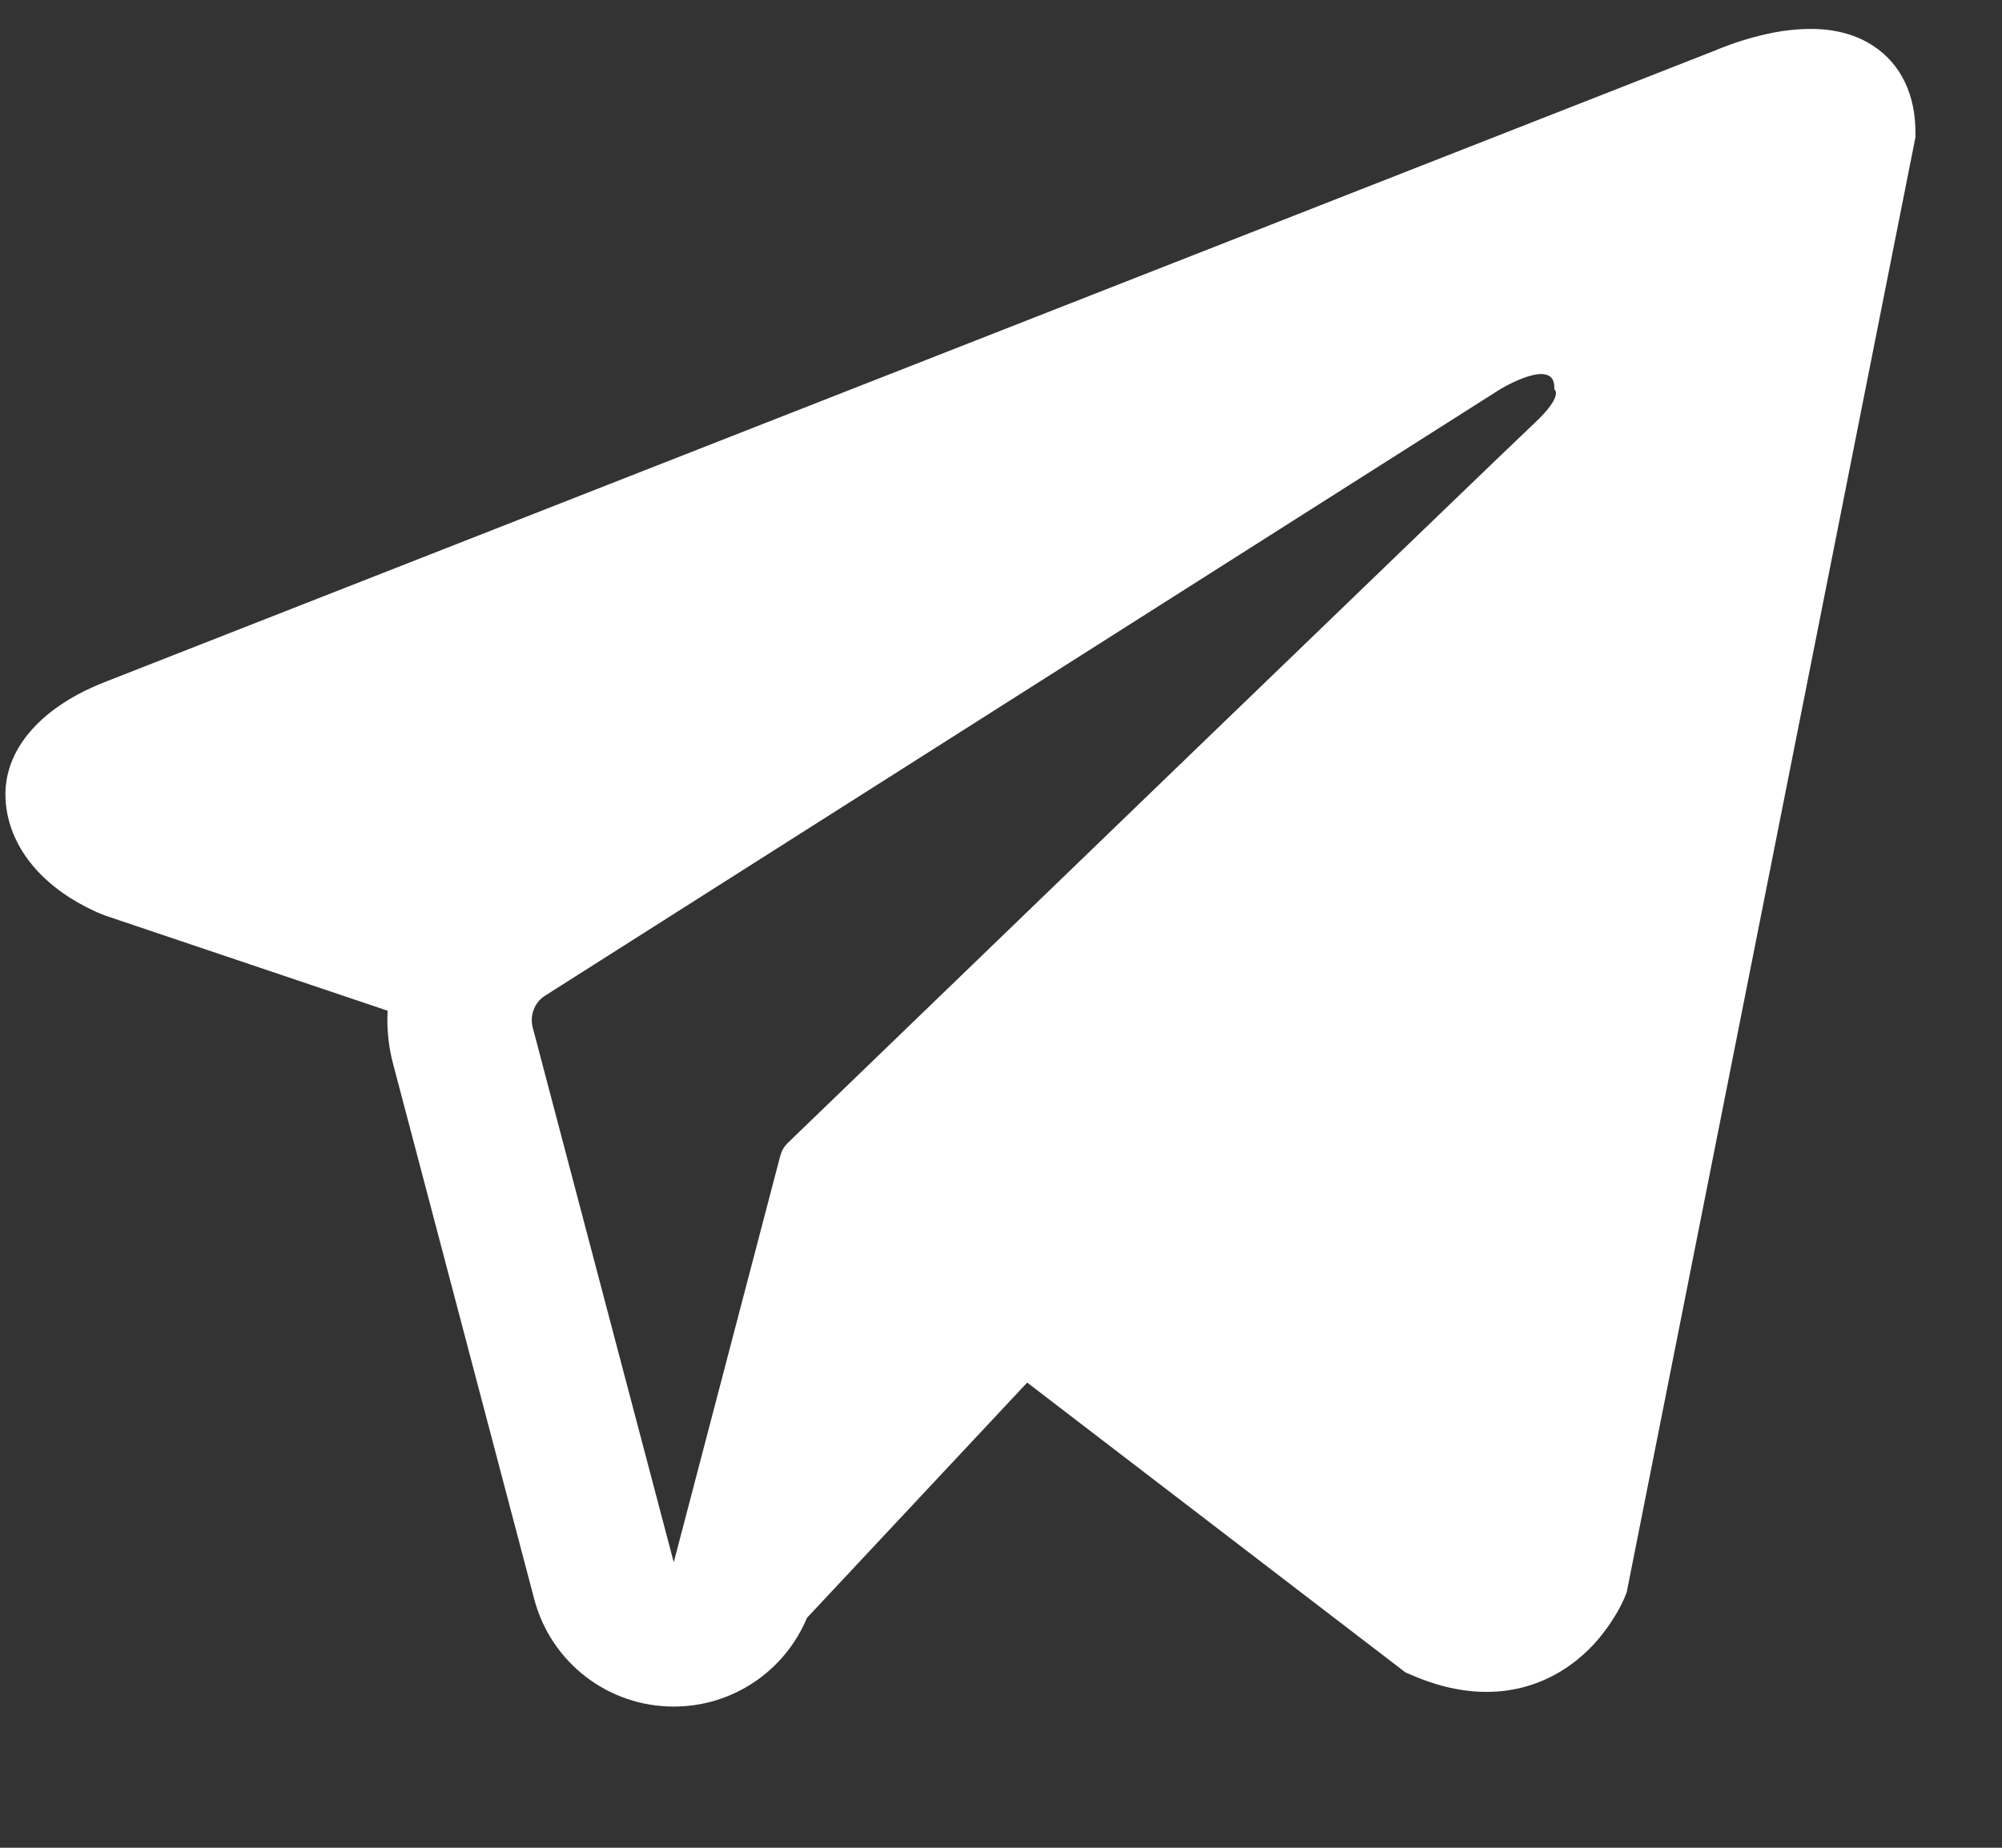 <svg width="13" height="12" viewBox="0 0 13 12" fill="none" xmlns="http://www.w3.org/2000/svg">
<rect x="0" y="0" width="13" height="12" fill="#333333" stroke="none"/>
<path fillRule="evenodd" clipRule="evenodd" d="M10.552 10.369L10.552 10.368L10.563 10.341L12.438 0.891V0.86C12.438 0.625 12.351 0.419 12.161 0.296C11.995 0.188 11.805 0.181 11.671 0.191C11.53 0.201 11.397 0.237 11.305 0.266C11.257 0.281 11.218 0.296 11.189 0.307C11.175 0.312 11.164 0.317 11.155 0.32L11.147 0.324L0.697 4.423L0.694 4.424C0.688 4.426 0.681 4.429 0.672 4.433C0.654 4.44 0.629 4.45 0.601 4.463C0.544 4.488 0.466 4.528 0.387 4.582C0.253 4.674 -0.003 4.891 0.04 5.237C0.076 5.522 0.273 5.704 0.406 5.798C0.477 5.848 0.546 5.885 0.595 5.908C0.621 5.921 0.642 5.93 0.658 5.936C0.666 5.939 0.673 5.942 0.678 5.944L0.685 5.947L0.689 5.948L2.517 6.564C2.511 6.678 2.522 6.795 2.553 6.911L3.469 10.385C3.577 10.797 3.95 11.084 4.376 11.083C4.758 11.083 5.096 10.852 5.24 10.507L6.67 8.979L9.126 10.861L9.161 10.876C9.384 10.974 9.592 11.005 9.783 10.979C9.973 10.953 10.124 10.873 10.238 10.782C10.35 10.693 10.426 10.591 10.474 10.515C10.499 10.477 10.517 10.443 10.53 10.417C10.536 10.405 10.541 10.394 10.545 10.385L10.55 10.374L10.551 10.37L10.552 10.369ZM3.459 6.672C3.439 6.593 3.471 6.509 3.54 6.466L9.741 2.528C9.741 2.528 10.106 2.306 10.093 2.528C10.093 2.528 10.158 2.567 9.963 2.749C9.777 2.922 5.543 7.01 5.114 7.424C5.09 7.448 5.075 7.475 5.066 7.509L4.375 10.146L3.459 6.672Z" fill="white"/>
</svg>
